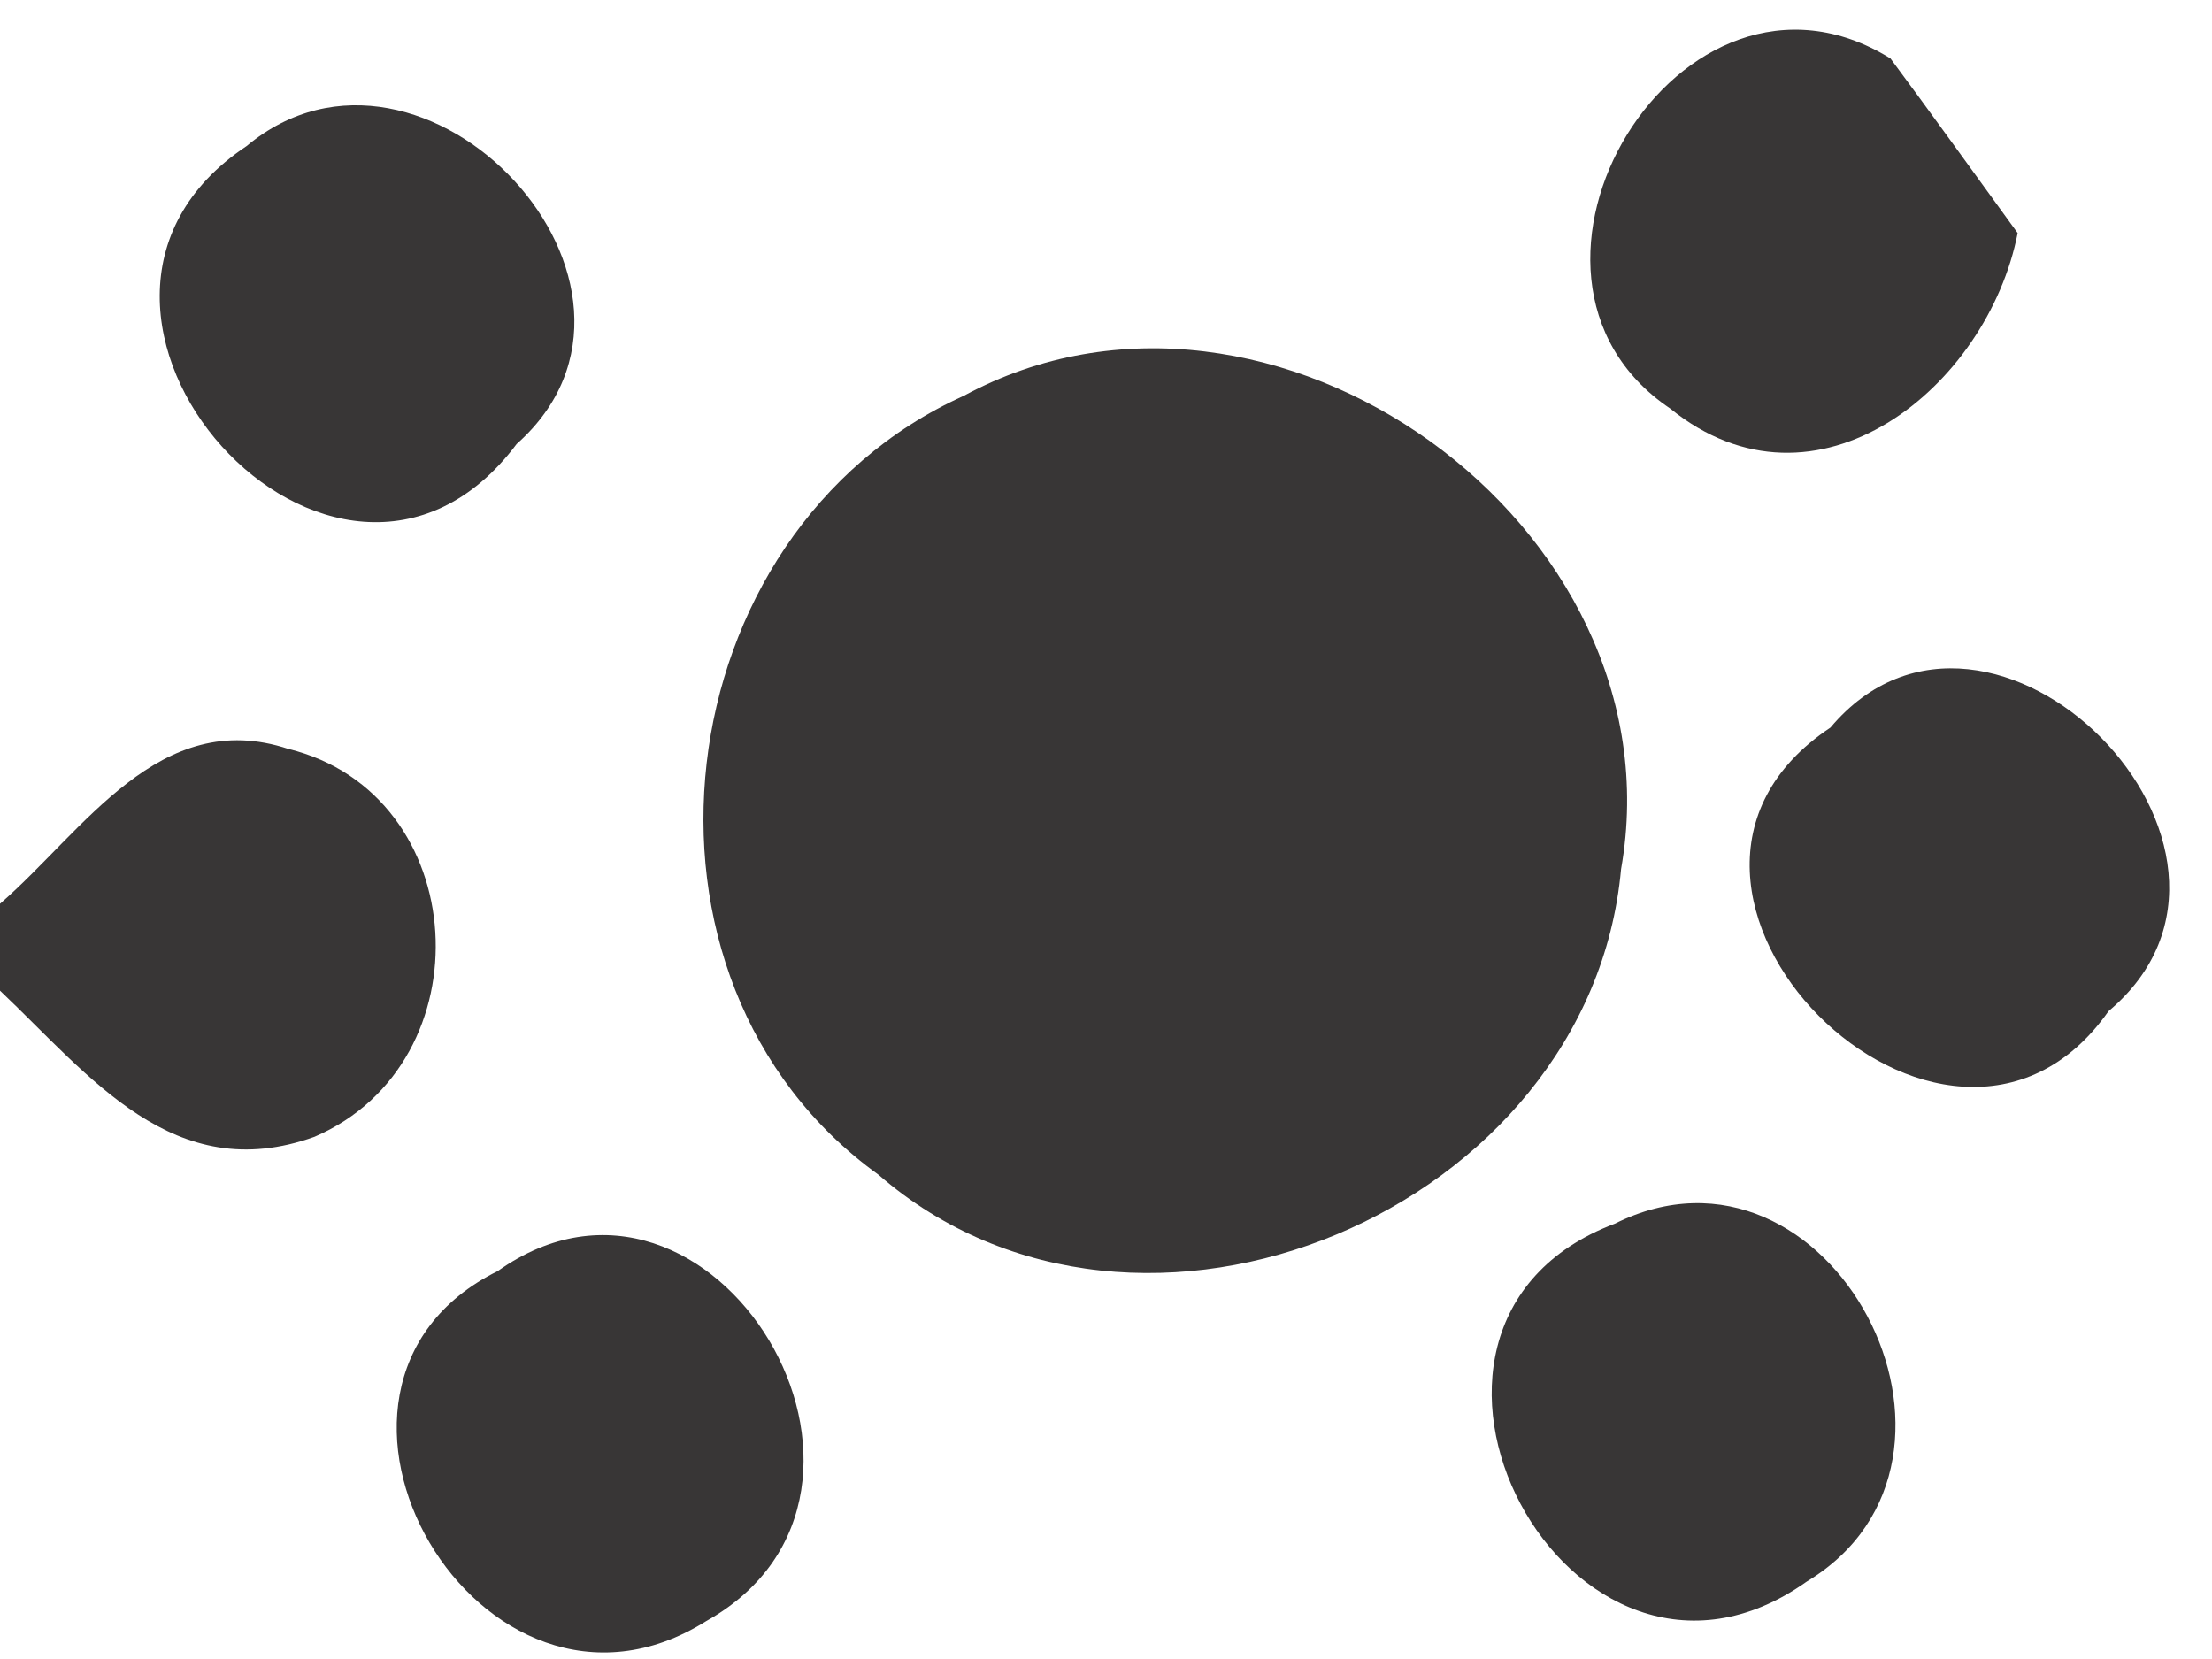 <?xml version="1.0" encoding="UTF-8" ?>
<!DOCTYPE svg PUBLIC "-//W3C//DTD SVG 1.1//EN" "http://www.w3.org/Graphics/SVG/1.1/DTD/svg11.dtd">
<svg width="28pt" height="21pt" viewBox="0 0 28 21" version="1.1" xmlns="http://www.w3.org/2000/svg">
<g id="#383636ff">
<path fill="#383636" opacity="1.00" d=" M 21.14 5.17 C 18.63 3.48 21.27 -0.91 23.93 0.74 C 24.34 1.29 25.14 2.40 25.54 2.95 C 25.16 4.90 22.99 6.67 21.14 5.17 Z" />
<path fill="#383636" opacity="1.00" d=" M 3.12 1.85 C 5.36 -0.02 8.78 3.63 6.54 5.62 C 4.26 8.66 0.01 3.92 3.12 1.85 Z" />
<path fill="#383636" opacity="1.00" d=" M 12.20 5.01 C 16.08 2.91 21.29 6.65 20.52 11.00 C 20.13 15.31 14.43 17.74 11.12 14.87 C 7.69 12.40 8.39 6.73 12.20 5.01 Z" />
<path fill="#383636" opacity="1.00" d=" M 0.00 11.44 C 1.06 10.52 2.02 8.94 3.65 9.48 C 5.98 10.05 6.17 13.45 3.98 14.39 C 2.20 15.03 1.14 13.62 0.00 12.54 L 0.00 11.44 Z" />
<path fill="#383636" opacity="1.00" d=" M 23.17 9.21 C 25.19 6.81 29.12 10.76 26.69 12.80 C 24.64 15.72 20.13 11.23 23.17 9.21 Z" />
<path fill="#383636" opacity="1.00" d=" M 20.44 15.49 C 23.16 14.13 25.44 18.47 22.87 20.02 C 19.87 22.15 17.02 16.78 20.44 15.49 Z" />
<path fill="#383636" opacity="1.00" d=" M 6.30 16.09 C 9.02 14.16 11.86 18.88 8.94 20.52 C 6.09 22.31 3.33 17.56 6.30 16.09 Z" />
</g>
</svg>
